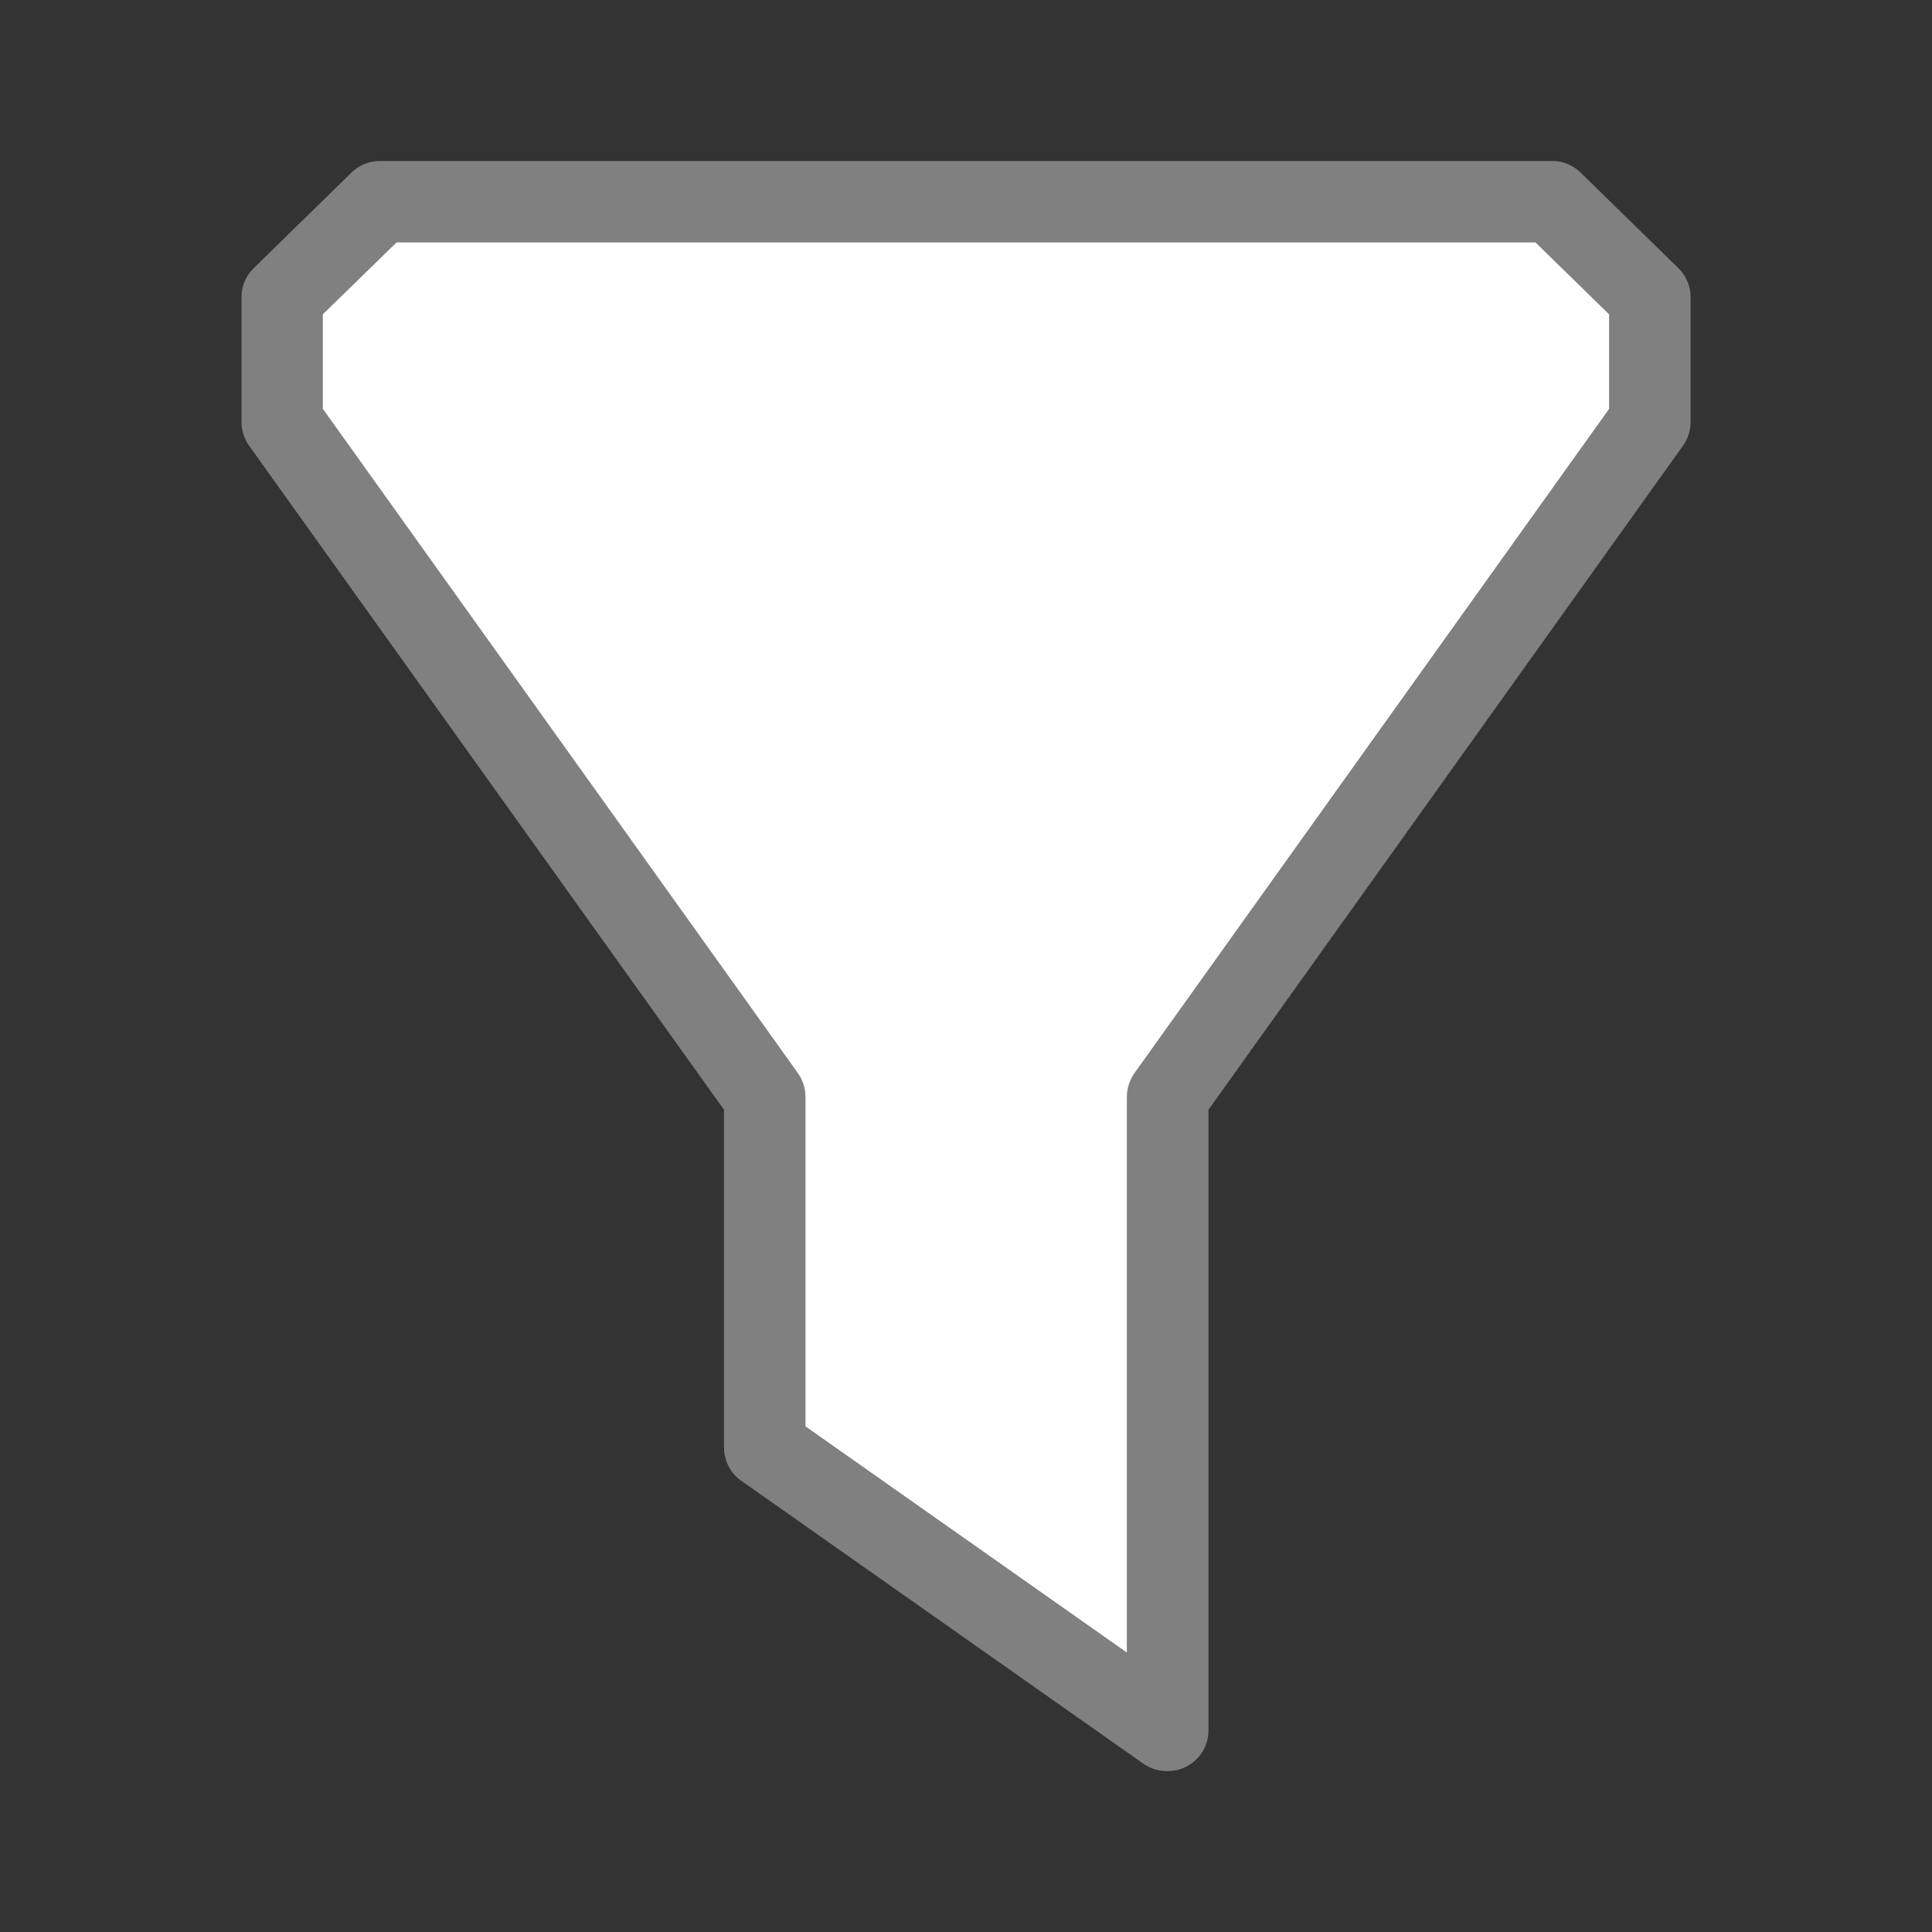 <svg viewBox="0 0 24 24" xmlns="http://www.w3.org/2000/svg"><rect x="0" y="0" width="24" height="24" fill="#333333" stroke="none"/><path d="m4.719 2a.505.505 0 0 0 -.354.145l-1.213 1.186a.505.505 0 0 0 -.152.361v1.188.361a.505.505 0 0 0 .094.295l5.9 8.25v4.148.047a.505.505 0 0 0 .215.414l4.994 3.514a.505.505 0 0 0 .291.092h.012a.505.505 0 0 0 .506-.506v-7.709l5.895-8.25a.505.505 0 0 0 .094-.295v-1.549a.505.505 0 0 0 -.152-.361l-1.213-1.186a.505.505 0 0 0 -.354-.145zm.207 1.01h14.148l.916.895v1.174l-5.895 8.25a.505.505 0 0 0 -.096.295v6.906l-3.994-2.811v-4.096a.505.505 0 0 0 -.096-.295l-5.9-8.25v-.199-.975l.916-.895z" fill="#808080"/><path d="m4.926 3.01h14.148l.916.895v1.174l-5.895 8.25c-.062.086-.095.189-.096.295v6.906l-3.994-2.811v-4.096c-0-.106-.034-.209-.096-.295l-5.9-8.25v-.199-.975z" fill="#fff"/></svg>